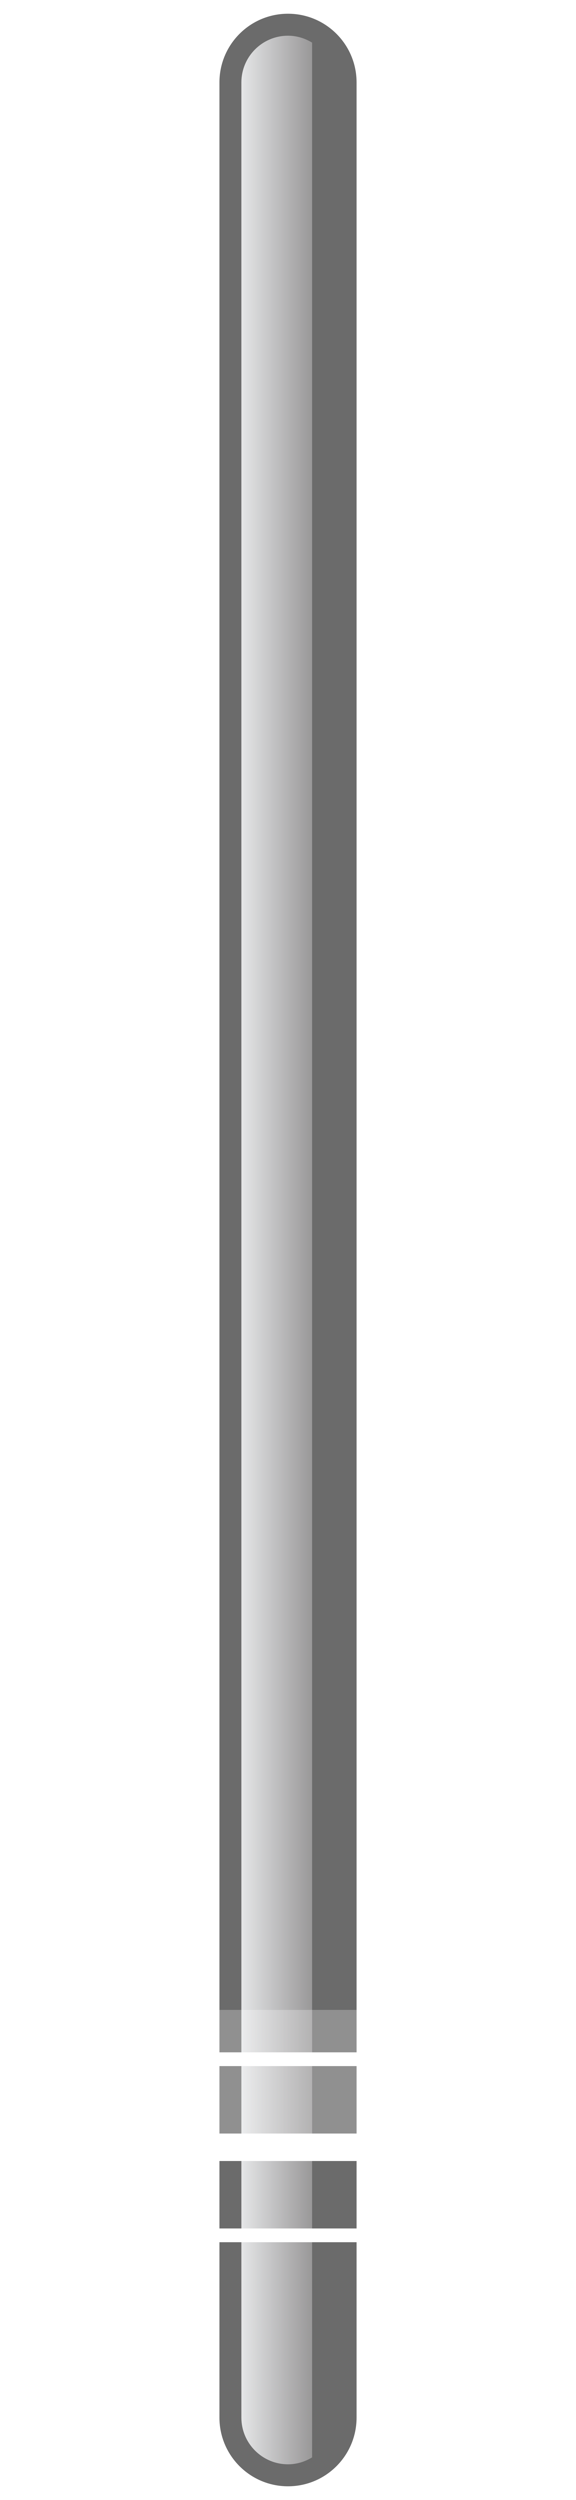 <?xml version="1.0" encoding="utf-8"?>
<!-- Generator: Adobe Illustrator 13.0.0, SVG Export Plug-In . SVG Version: 6.00 Build 14948)  -->
<!DOCTYPE svg PUBLIC "-//W3C//DTD SVG 1.1//EN" "http://www.w3.org/Graphics/SVG/1.1/DTD/svg11.dtd">
<svg version="1.1" id="Default"
     xmlns="http://www.w3.org/2000/svg" preserveAspectRatio="none" 
     xmlns:xlink="http://www.w3.org/1999/xlink"
     xmlns:agg="http://www.example.com"
     x="0px" y="0px" 
      viewBox="32.349 -65.143 59.528 257.949" enable-background="new 32.349 -65.143 59.528 257.949"
     xml:space="preserve">

    <agg:params>
        <agg:param name="color" description="Color" type="C" cssAttributes="fill" classes="maincolor"/>
        <agg:param name="value" description="Value" type="level" attributes="transform" pattern="translate(0 {0})" min="0" max="185" ids="slider"/>
    </agg:params>

    <style type="text/css">
   <![CDATA[
        .maincolor {
            fill: #1767DD;
        }
        ]]>
</style>

    <defs>
        <filter id="Multiply">
            <feBlend mode="multiply" in2="BackgroundImage" in="SourceGraphic"/>
        </filter>

        <filter id="Screen">
            <feBlend mode="screen" in2="BackgroundImage" in="SourceGraphic"/>
        </filter>

        <path id="sliderBody" d="M83.372-14.417c3.915,0,7.088-3.173,7.088-7.087c0-4.725,0-9.448,0-14.173
				c0-3.913-3.173-7.087-7.088-7.087c-14.172,0-28.346,0-42.52,0c-3.913,0-7.086,3.174-7.086,7.087c0,4.725,0,9.448,0,14.173
				c0,3.914,3.173,7.087,7.086,7.087C55.026-14.417,69.2-14.417,83.372-14.417z"/>

        <path id="gauge" d="M69.2,184.304c0,3.913-3.174,7.086-7.087,7.086s-7.086-3.173-7.086-7.086c0-80.315,0-160.63,0-240.945
	c0-3.913,3.172-7.086,7.086-7.086s7.087,3.173,7.087,7.086C69.2,23.674,69.2,103.989,69.2,184.304z"/>

    </defs>

    <linearGradient id="sliderGradient" gradientUnits="userSpaceOnUse" x1="67.105" y1="63.831" x2="57.104"
                    y2="63.831">
        <stop offset="0" style="stop-color:#231F20"/>
        <stop offset="1" style="stop-color:#D5D7D9"/>
    </linearGradient>

    <linearGradient id="shadowGradient" gradientUnits="userSpaceOnUse" x1="62.113" y1="-10.43" x2="62.113"
                    y2="-14.93">
        <stop offset="0" style="stop-color:#FFFFFF"/>
        <stop offset="1" style="stop-color:#737373"/>
    </linearGradient>

    <radialGradient id="sliderBodyGradient" cx="62.113" cy="-28.59" r="31.492" gradientUnits="userSpaceOnUse">
        <stop offset="0" style="stop-color:#FFFFFF"/>
        <stop offset="1" style="stop-color:#000000"/>
    </radialGradient>

    <clipPath id="sliderMask">
        <use xlink:href="#sliderBody" overflow="visible"/>
    </clipPath>

    <use xlink:href="#gauge" fill="#6B6B6B"/>

    <path fill="url(#sliderGradient)" filter="url(#Screen)" d="M64.605-60.744c-0.729-0.444-1.577-0.715-2.492-0.715c-2.657,0-4.818,2.161-4.818,4.818v240.945
	c0,2.656,2.161,4.817,4.818,4.817c0.915,0,1.763-0.271,2.492-0.715V-60.744z"/>

    <g id="slider" transform="translate(0 185)">

        <rect x="55.026" y="-14.93" fill="url(#shadowGradient)" filter="url(#Multiply)"  />

        <rect x="33.766" y="-42.763" clip-path="url(#sliderMask)" class="maincolor"  />

        <rect x="33.766" y="-42.763" opacity="0.3" clip-path="url(#sliderMask)" fill="url(#sliderBodyGradient)"
               />

        <path opacity="0.25" clip-path="url(#sliderMask)" fill="#FFFFFF" d="M75.722-55.852c14.365,3.627,21.804,12.988,12.167,20.986
			c-8.651,7.192-26.267,8.961-39.381,5.651c-14.374-3.632-21.803-12.987-12.176-20.991C44.993-57.398,62.608-59.167,75.722-55.852z"
                />

        <path fill="#FFFFFF" d="M45.105-18.794c-0.392,0-0.709-0.317-0.709-0.709l0,0c0-0.392,0.317-0.709,0.709-0.709l0,0h34.016
			c0.392,0,0.709,0.317,0.709,0.709l0,0c0,0.392-0.317,0.709-0.709,0.709l0,0H45.105L45.105-18.794z"/>

        <path fill="#FFFFFF" d="M40.853-27.173c-0.782,0-1.417-0.634-1.417-1.416l0,0c0-0.784,0.635-1.418,1.417-1.418l0,0h42.52
			c0.783,0,1.417,0.634,1.417,1.418l0,0c0,0.782-0.634,1.416-1.417,1.416l0,0H40.853L40.853-27.173z"/>

        <path fill="#FFFFFF" d="M45.105-36.966c-0.392,0-0.709-0.318-0.709-0.71l0,0c0-0.392,0.317-0.709,0.709-0.709l0,0h34.016
			c0.392,0,0.709,0.317,0.709,0.709l0,0c0,0.392-0.317,0.71-0.709,0.71l0,0H45.105L45.105-36.966z"/>

    </g>
</svg>
